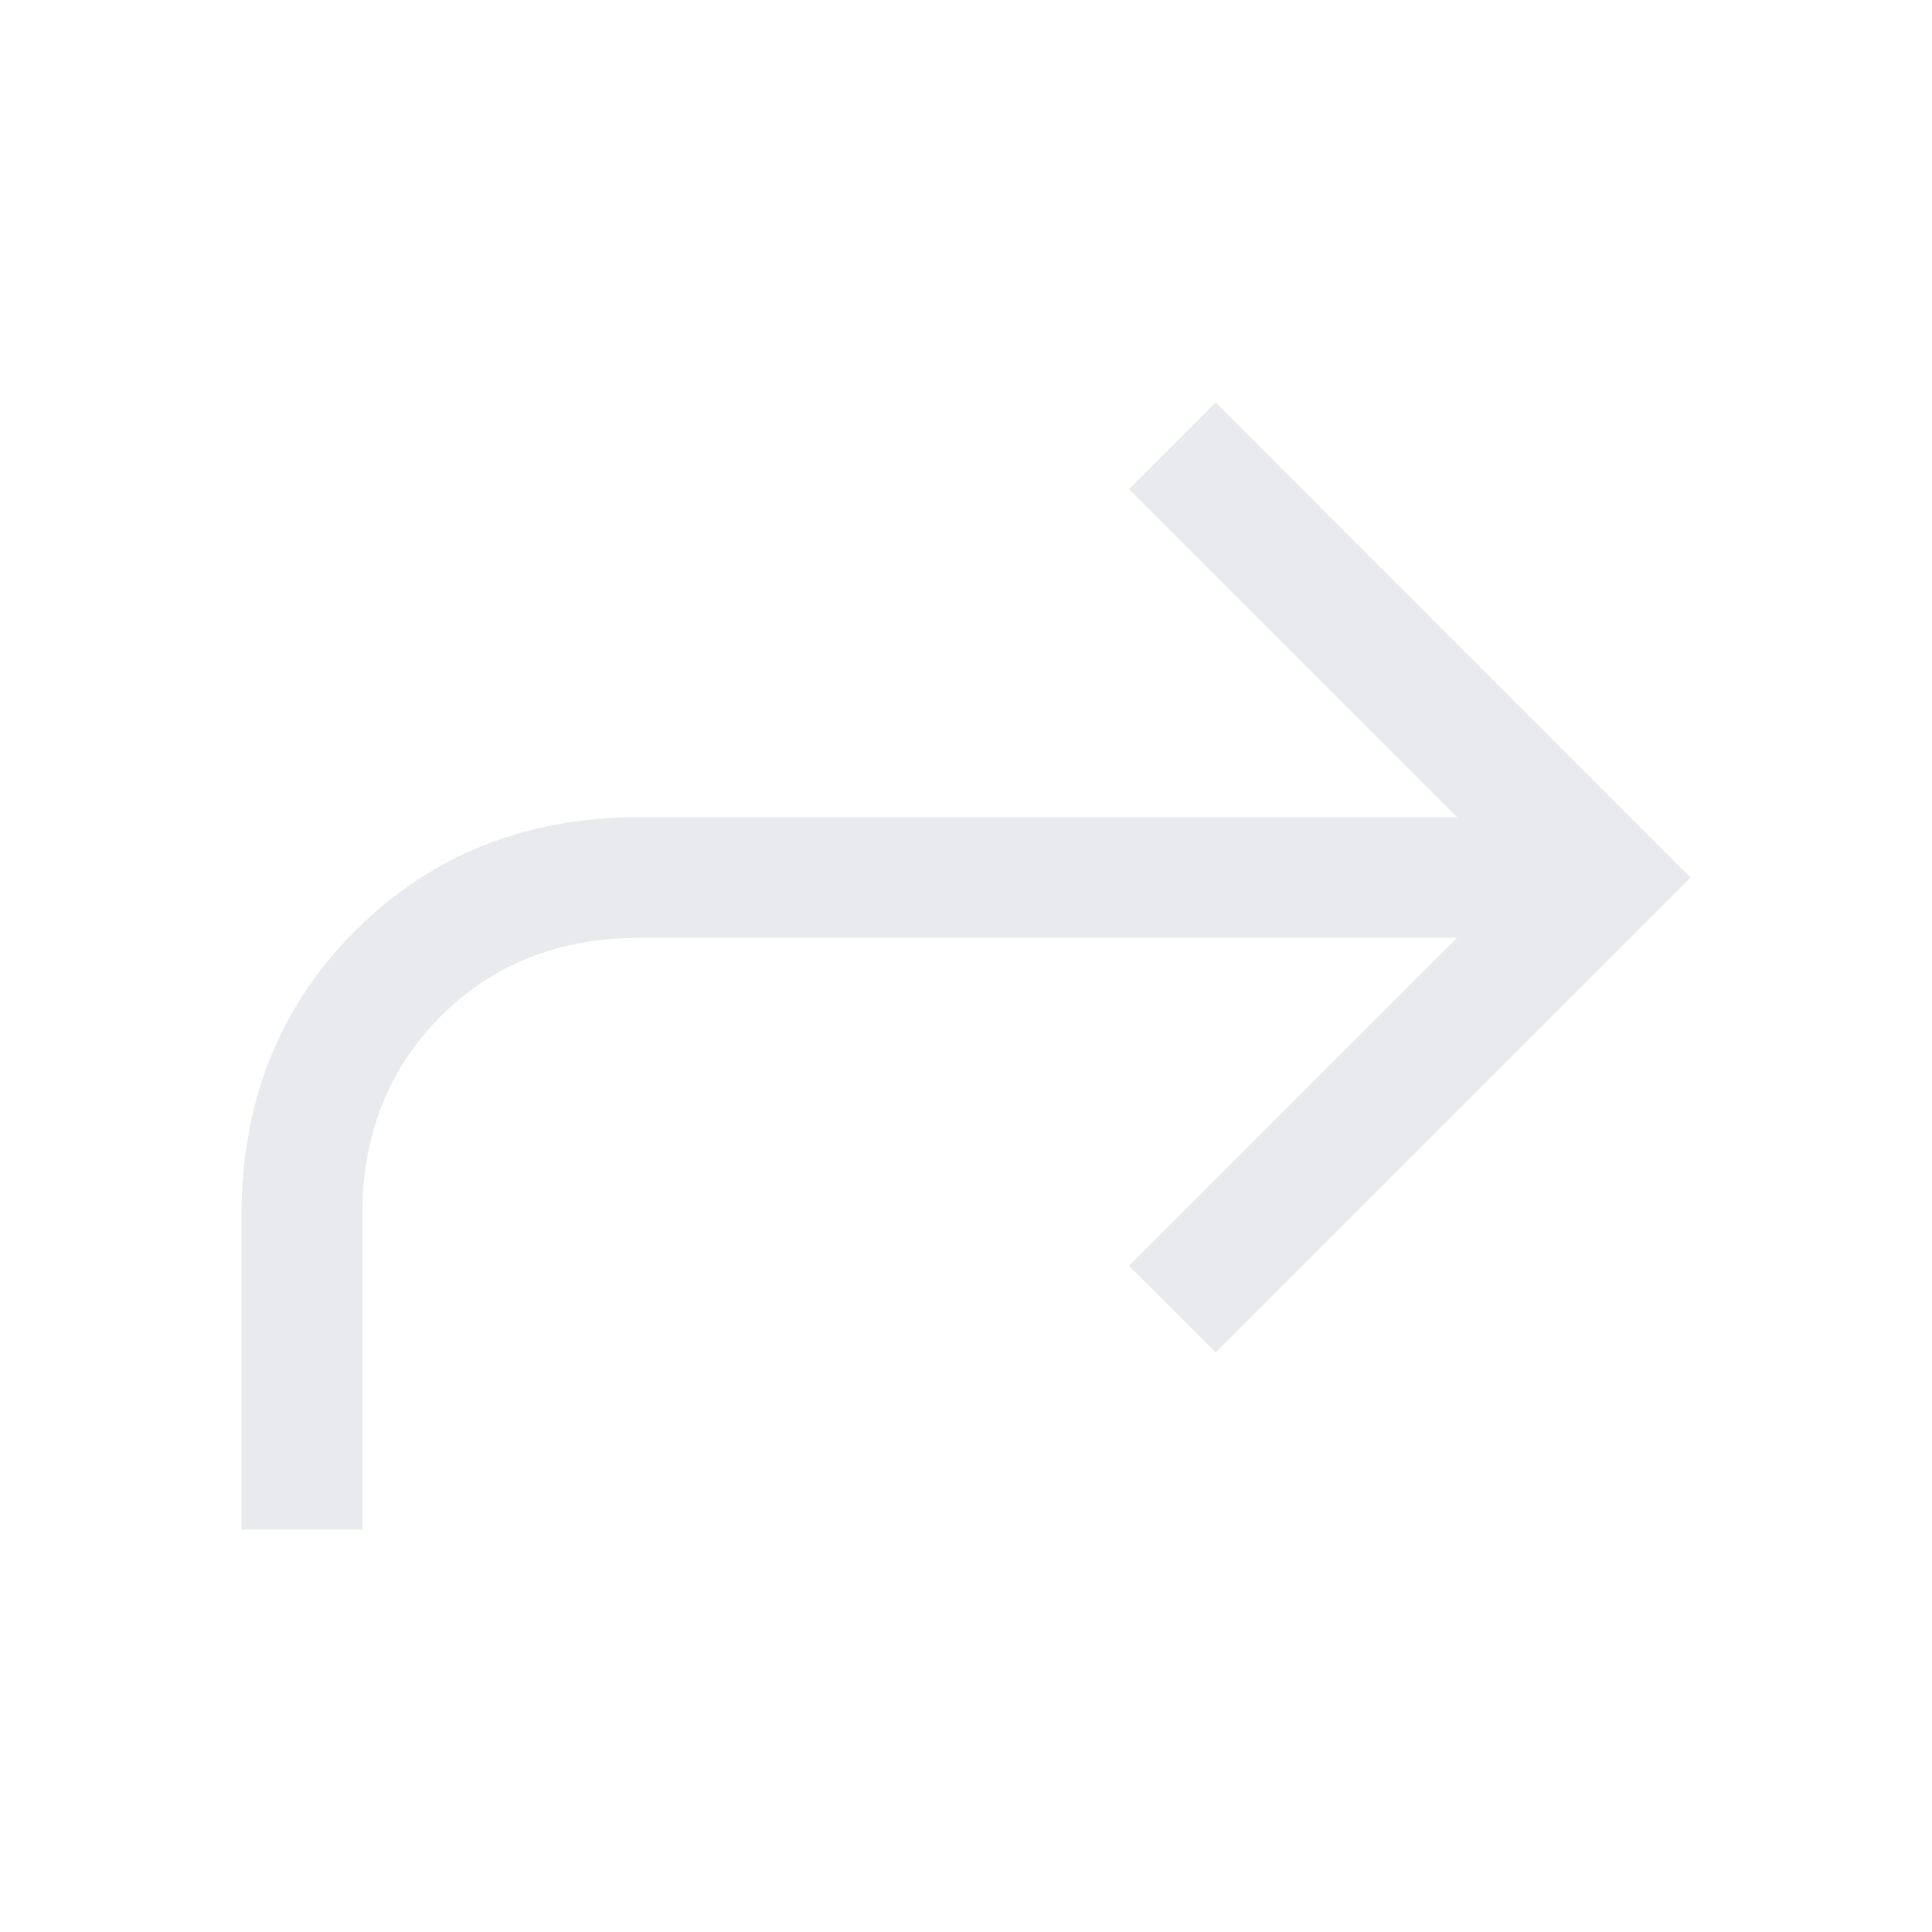 <svg width="22" height="22" viewBox="0 0 22 22" fill="none" xmlns="http://www.w3.org/2000/svg">
<path d="M4.125 17.417V13.842C4.125 12.925 4.423 12.169 5.019 11.573C5.615 10.977 6.371 10.679 7.287 10.679H16.592L12.856 14.415L13.842 15.4L19.25 9.992L13.842 4.583L12.856 5.569L16.592 9.304H7.287C5.989 9.304 4.908 9.736 4.045 10.599C3.182 11.462 2.75 12.543 2.75 13.842V17.417H4.125Z" fill="#E8EAED"/>
</svg>

